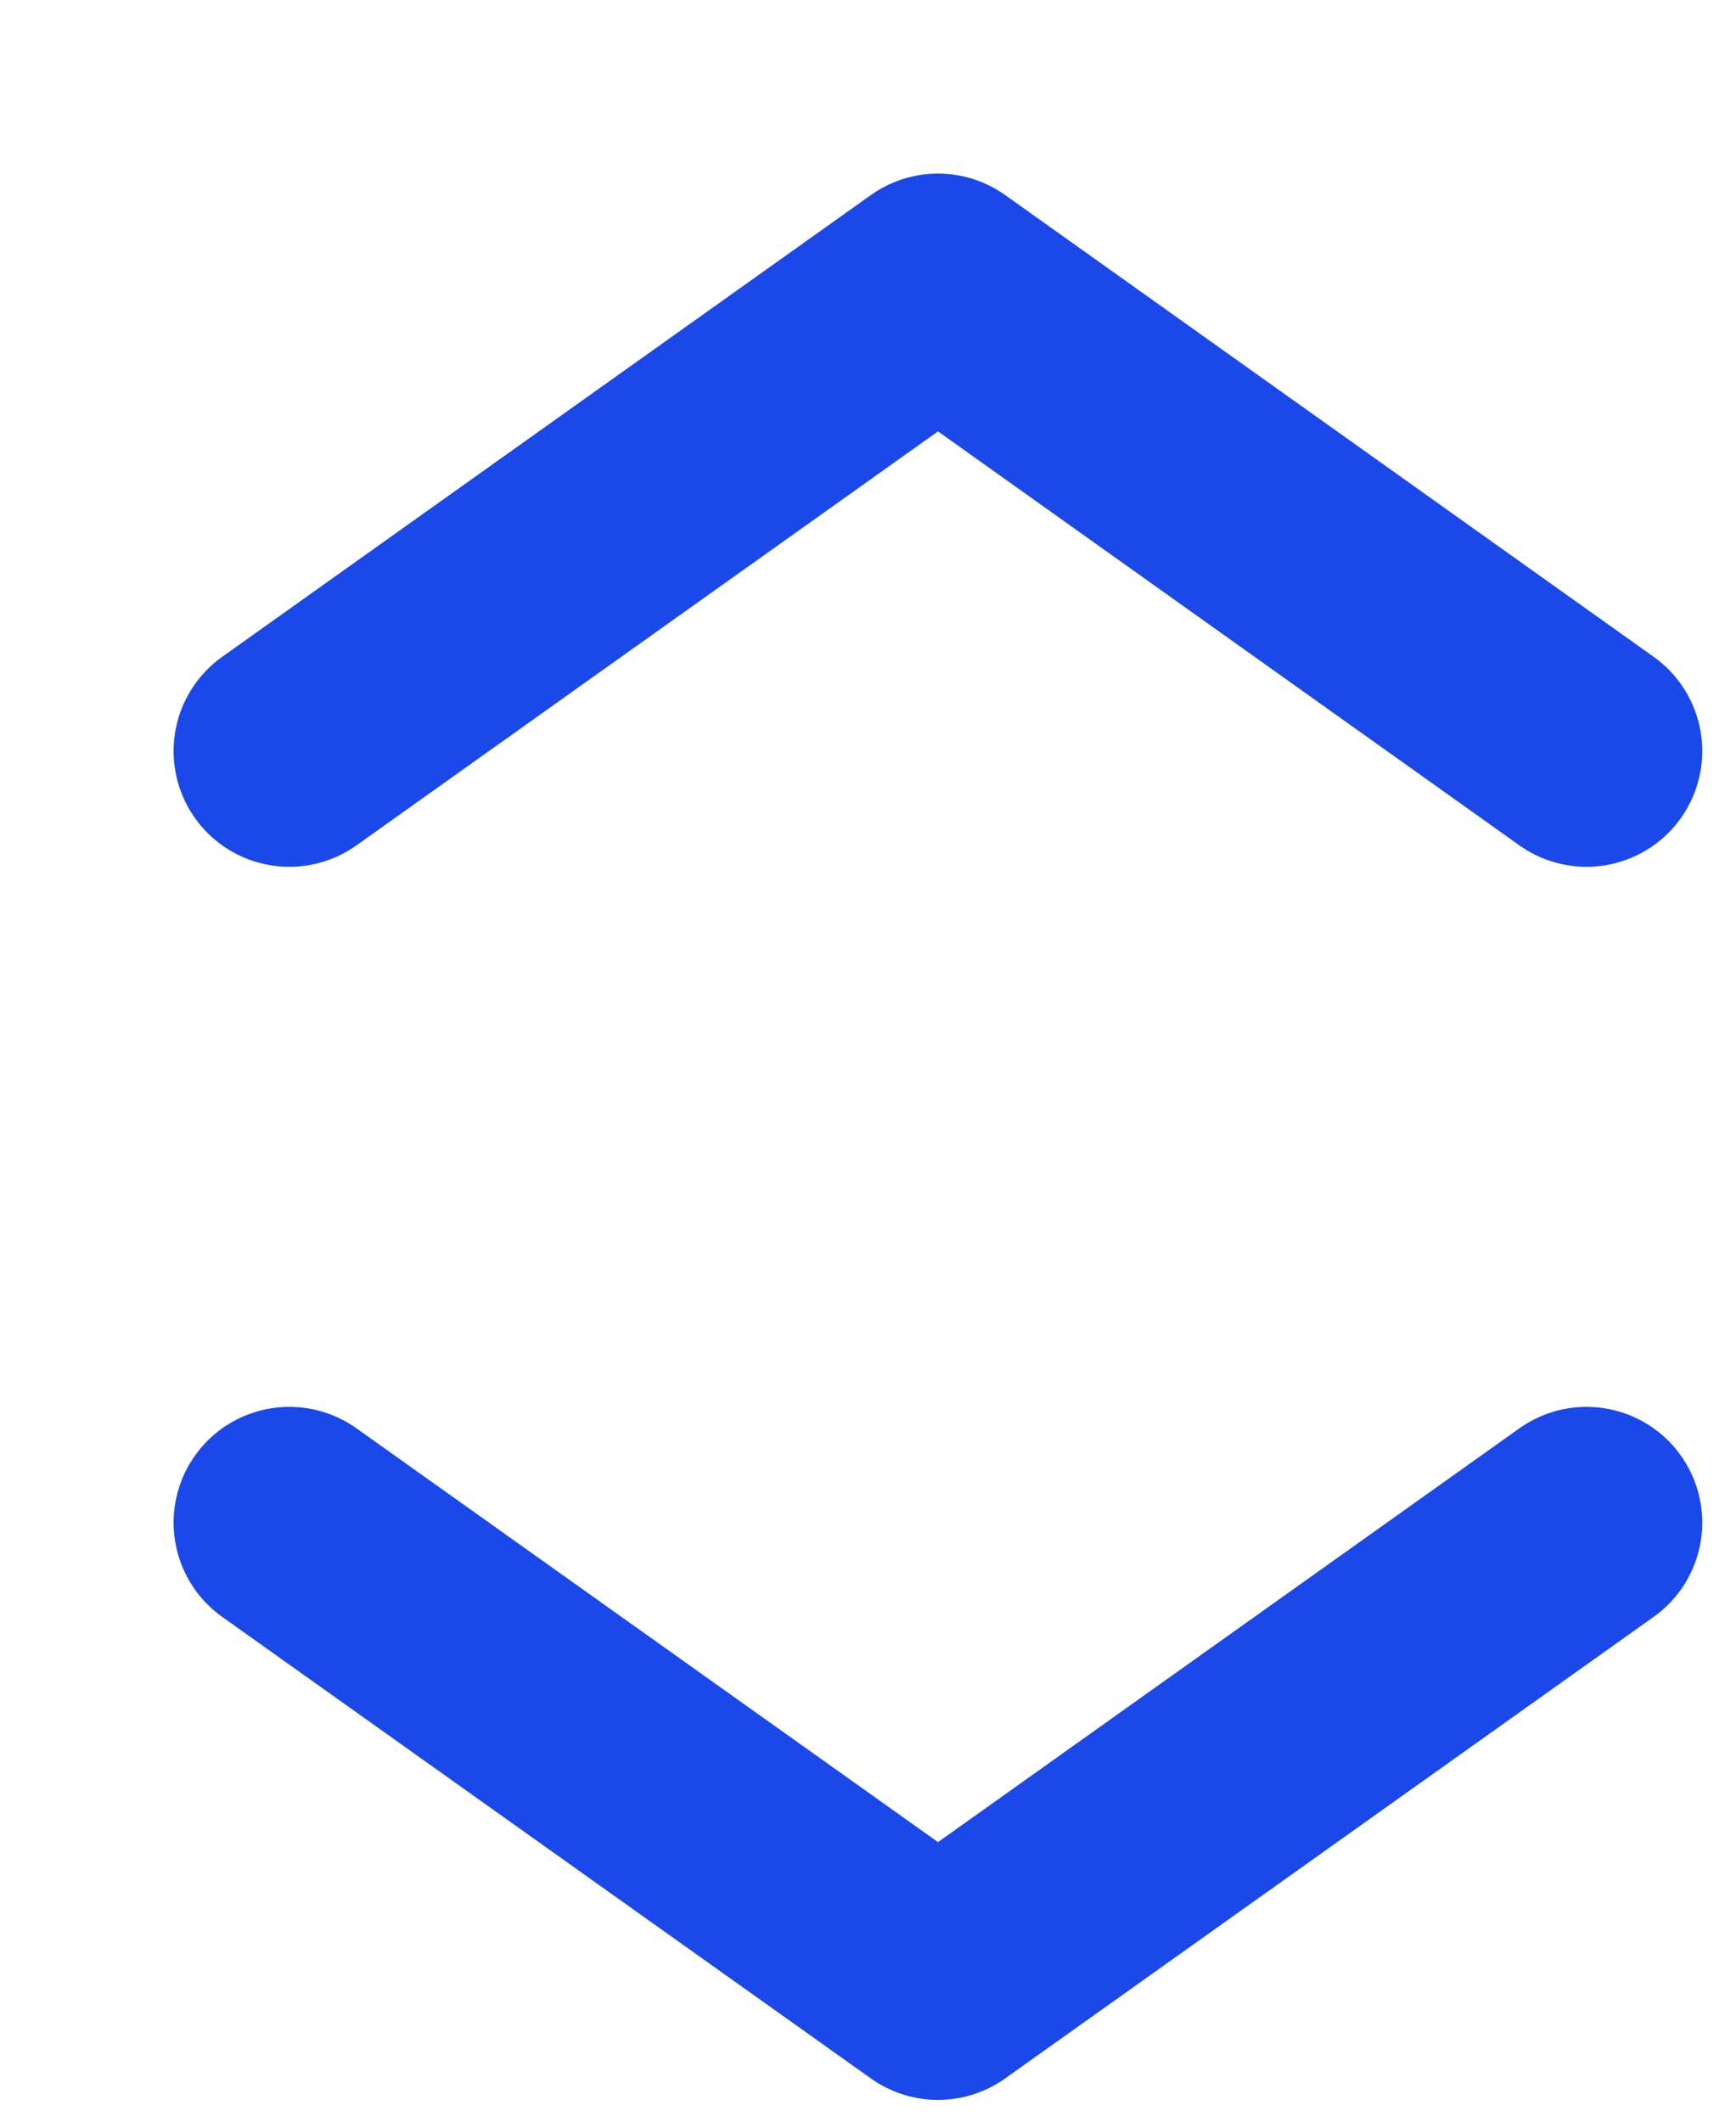 <svg width="9" height="11" viewBox="0 0 9 11" fill="none" xmlns="http://www.w3.org/2000/svg">
<path d="M1.5 3.894L4.863 1.5L8.225 3.894" stroke="#1A48E9" stroke-width="1.2" stroke-linecap="round" stroke-linejoin="round"/>
<path d="M8.225 7.894L4.863 10.287L1.5 7.894" stroke="#1A48E9" stroke-width="1.2" stroke-linecap="round" stroke-linejoin="round"/>
</svg>
